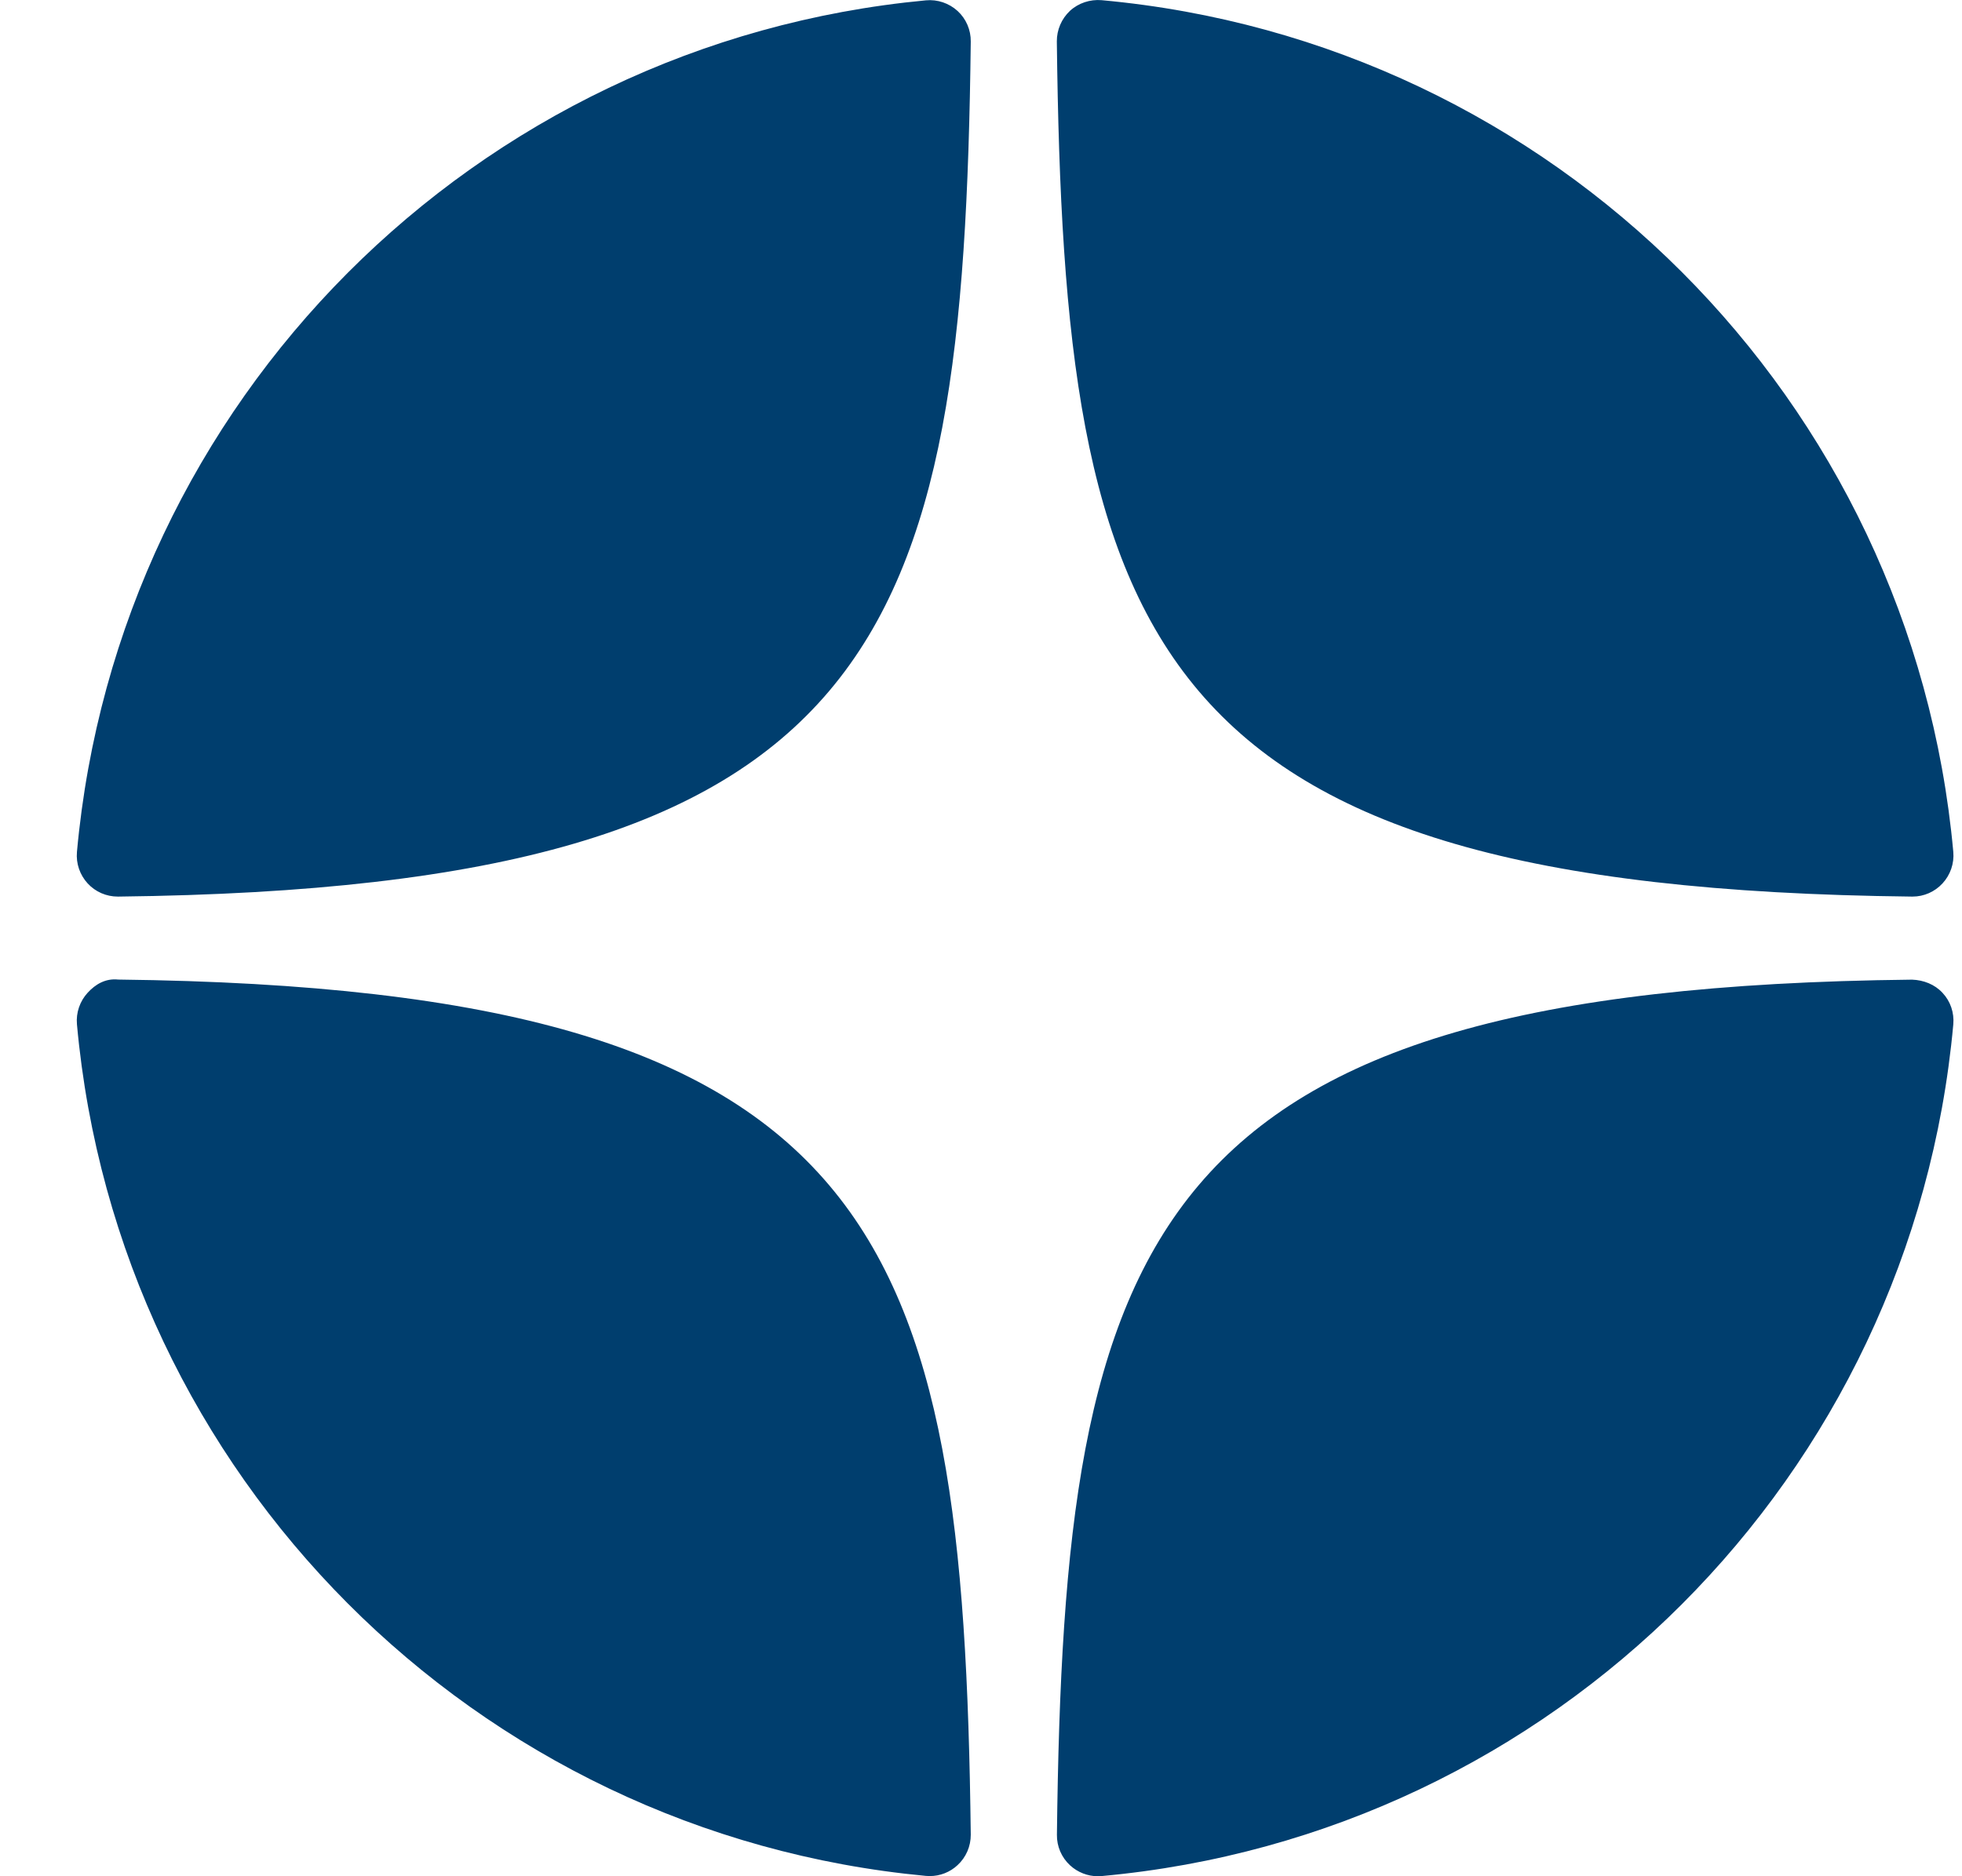 <svg width="23" height="22" viewBox="0 0 23 22" fill="none" xmlns="http://www.w3.org/2000/svg">
<path d="M22.415 10.513C22.416 10.513 22.418 10.513 22.42 10.513C22.554 10.513 22.681 10.457 22.772 10.358C22.864 10.258 22.91 10.124 22.898 9.989C22.416 4.685 18.217 0.485 12.913 0.002C12.779 -0.009 12.643 0.035 12.543 0.127C12.444 0.22 12.388 0.35 12.389 0.486C12.473 7.534 13.403 10.414 22.415 10.513ZM22.415 11.487C13.403 11.585 12.473 14.466 12.39 21.514C12.388 21.65 12.444 21.78 12.544 21.872C12.633 21.954 12.75 22 12.87 22C12.884 22 12.899 22 12.914 21.998C18.218 21.515 22.416 17.315 22.898 12.011C22.91 11.875 22.865 11.741 22.772 11.642C22.68 11.542 22.55 11.492 22.415 11.487ZM10.854 0.004C5.567 0.501 1.382 4.701 0.902 9.99C0.89 10.125 0.936 10.259 1.028 10.359C1.119 10.458 1.247 10.513 1.381 10.513C1.383 10.513 1.385 10.513 1.386 10.513C10.368 10.41 11.296 7.531 11.38 0.488C11.382 0.352 11.326 0.221 11.226 0.129C11.125 0.037 10.99 -0.009 10.854 0.004ZM1.386 11.486C1.237 11.47 1.119 11.541 1.028 11.64C0.936 11.74 0.89 11.874 0.902 12.01C1.382 17.299 5.567 21.499 10.854 21.996C10.869 21.997 10.885 21.998 10.9 21.998C11.02 21.998 11.136 21.953 11.225 21.87C11.325 21.778 11.381 21.648 11.38 21.512C11.295 14.468 10.368 11.59 1.386 11.486Z" fill="#003E6E"/>
</svg>

